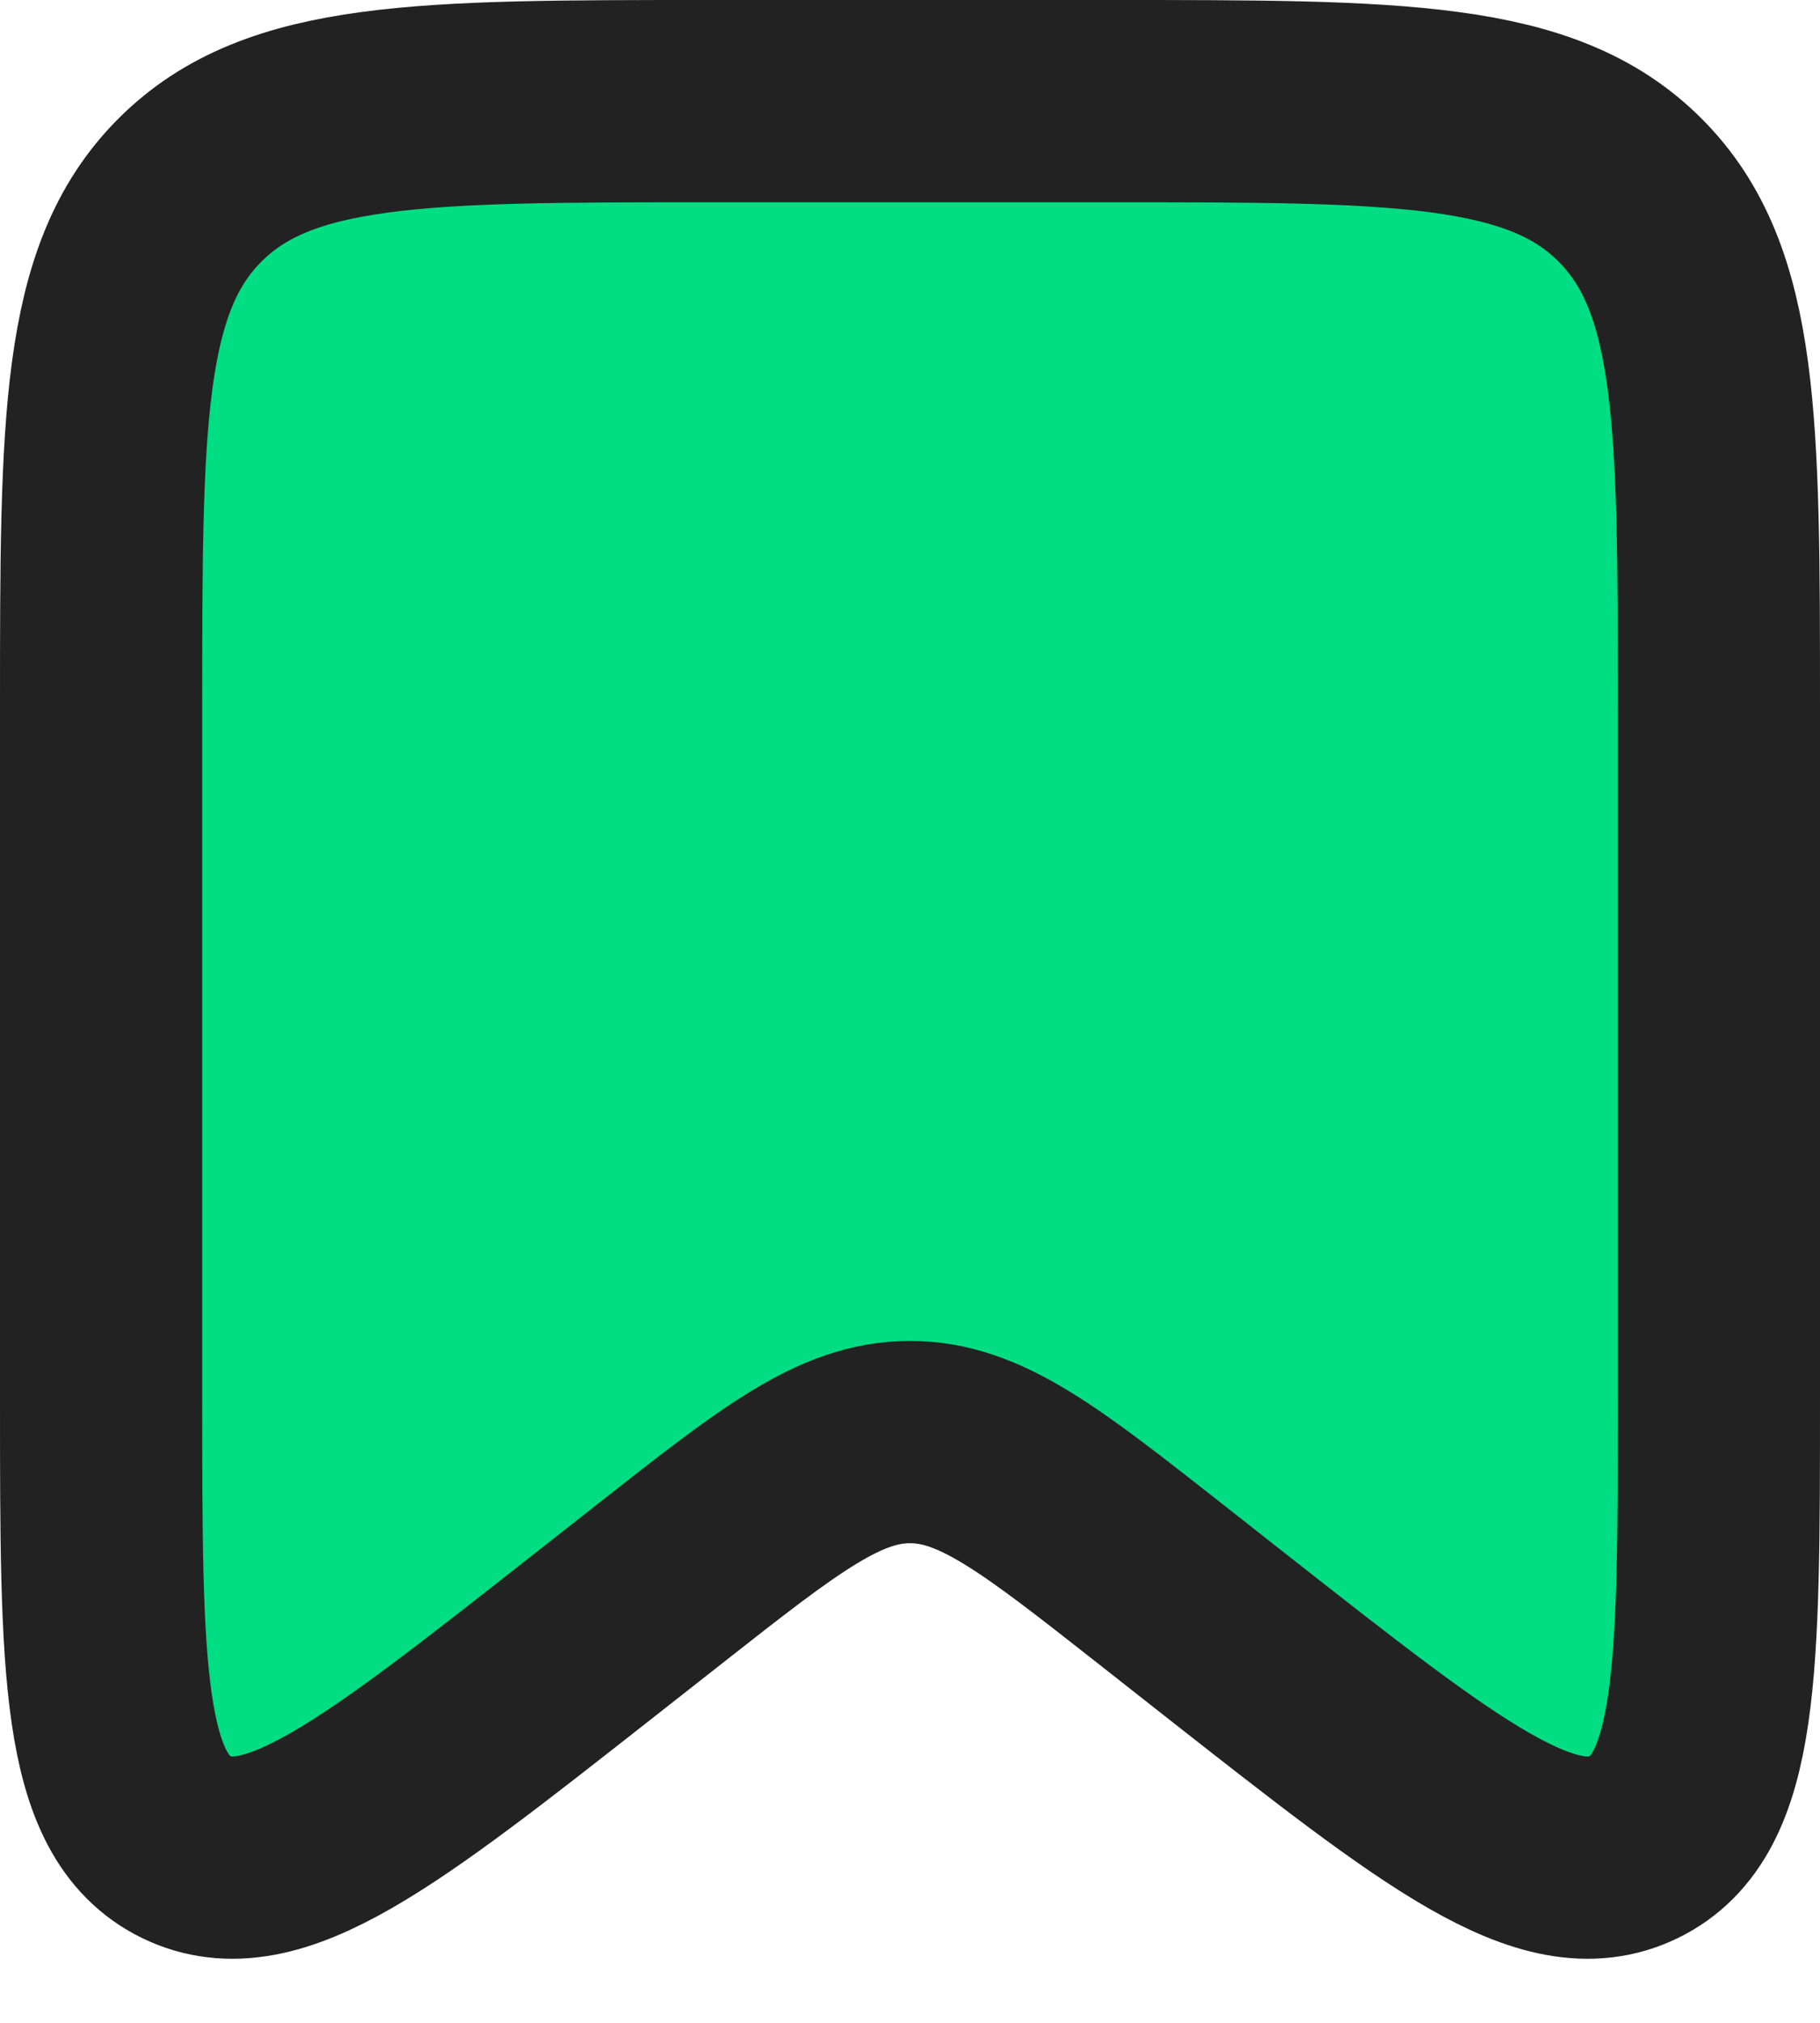 <svg width="18" height="20" viewBox="0 0 18 20" fill="none" xmlns="http://www.w3.org/2000/svg">
<path d="M1 7C1 4.172 1 2.757 1.879 1.879C2.757 1 4.172 1 7 1H11C13.828 1 15.243 1 16.121 1.879C17 2.757 17 4.172 17 7V13.828C17 16.511 17 17.852 16.156 18.263C15.311 18.673 14.257 17.844 12.146 16.187L11.471 15.656C10.285 14.724 9.692 14.258 9 14.258C8.308 14.258 7.715 14.724 6.529 15.656L5.853 16.187C3.744 17.844 2.689 18.673 1.844 18.263C1 17.852 1 16.511 1 13.828V7Z" fill="#00DD83" stroke="#222222" stroke-width="2"/>
</svg>
